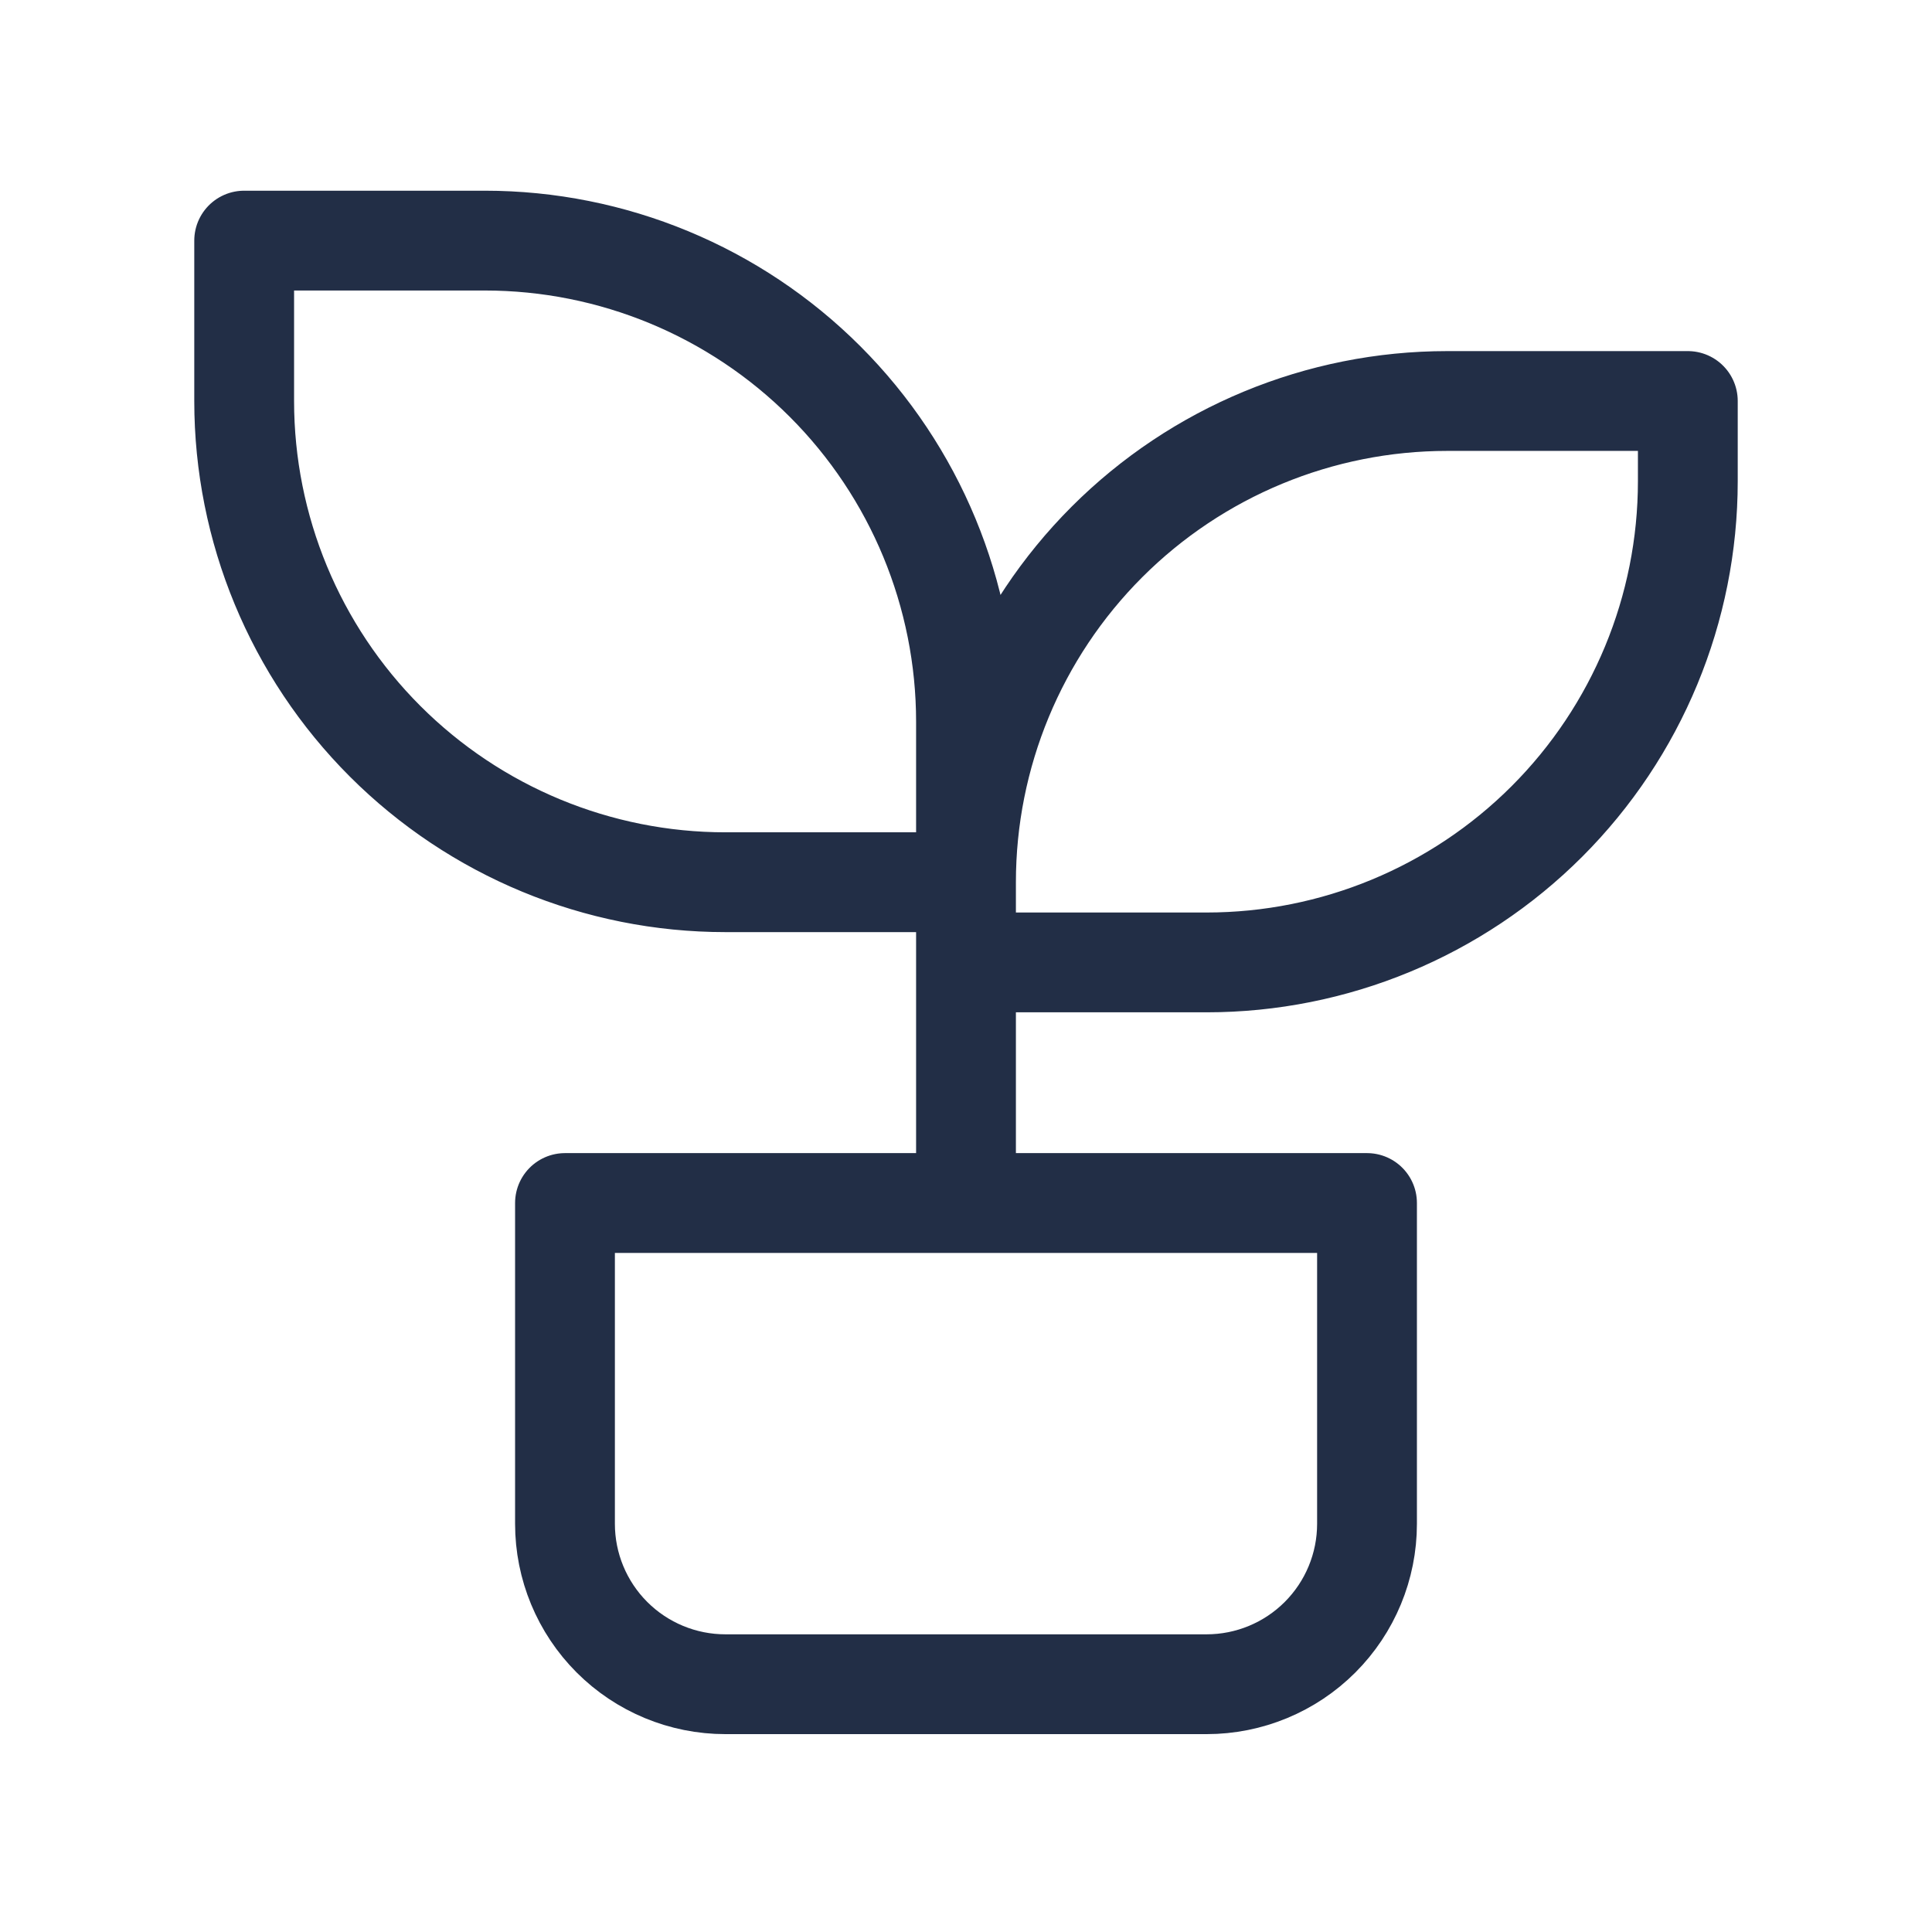<svg width="271" height="270" viewBox="0 0 271 270" fill="none" xmlns="http://www.w3.org/2000/svg">
<path d="M135.5 101.25C135.5 83.348 128.388 66.179 115.73 53.52C103.071 40.862 85.902 33.75 68 33.75H34.25V56.25C34.25 74.152 41.362 91.321 54.02 103.98C66.679 116.638 83.848 123.75 101.75 123.75H135.5M135.5 123.75C135.5 105.848 142.612 88.679 155.27 76.02C167.929 63.362 185.098 56.25 203 56.25H236.75V67.5C236.75 85.402 229.638 102.571 216.98 115.23C204.321 127.888 187.152 135 169.25 135H135.5M135.5 168.75V101.25M79.25 168.75H191.75V213.75C191.75 219.717 189.379 225.44 185.16 229.66C180.94 233.879 175.217 236.25 169.25 236.25H101.75C95.783 236.25 90.06 233.879 85.84 229.66C81.621 225.44 79.25 219.717 79.25 213.75V168.75Z" stroke="#222E46" stroke-width="14" stroke-linecap="round" stroke-linejoin="round"/>
</svg>
